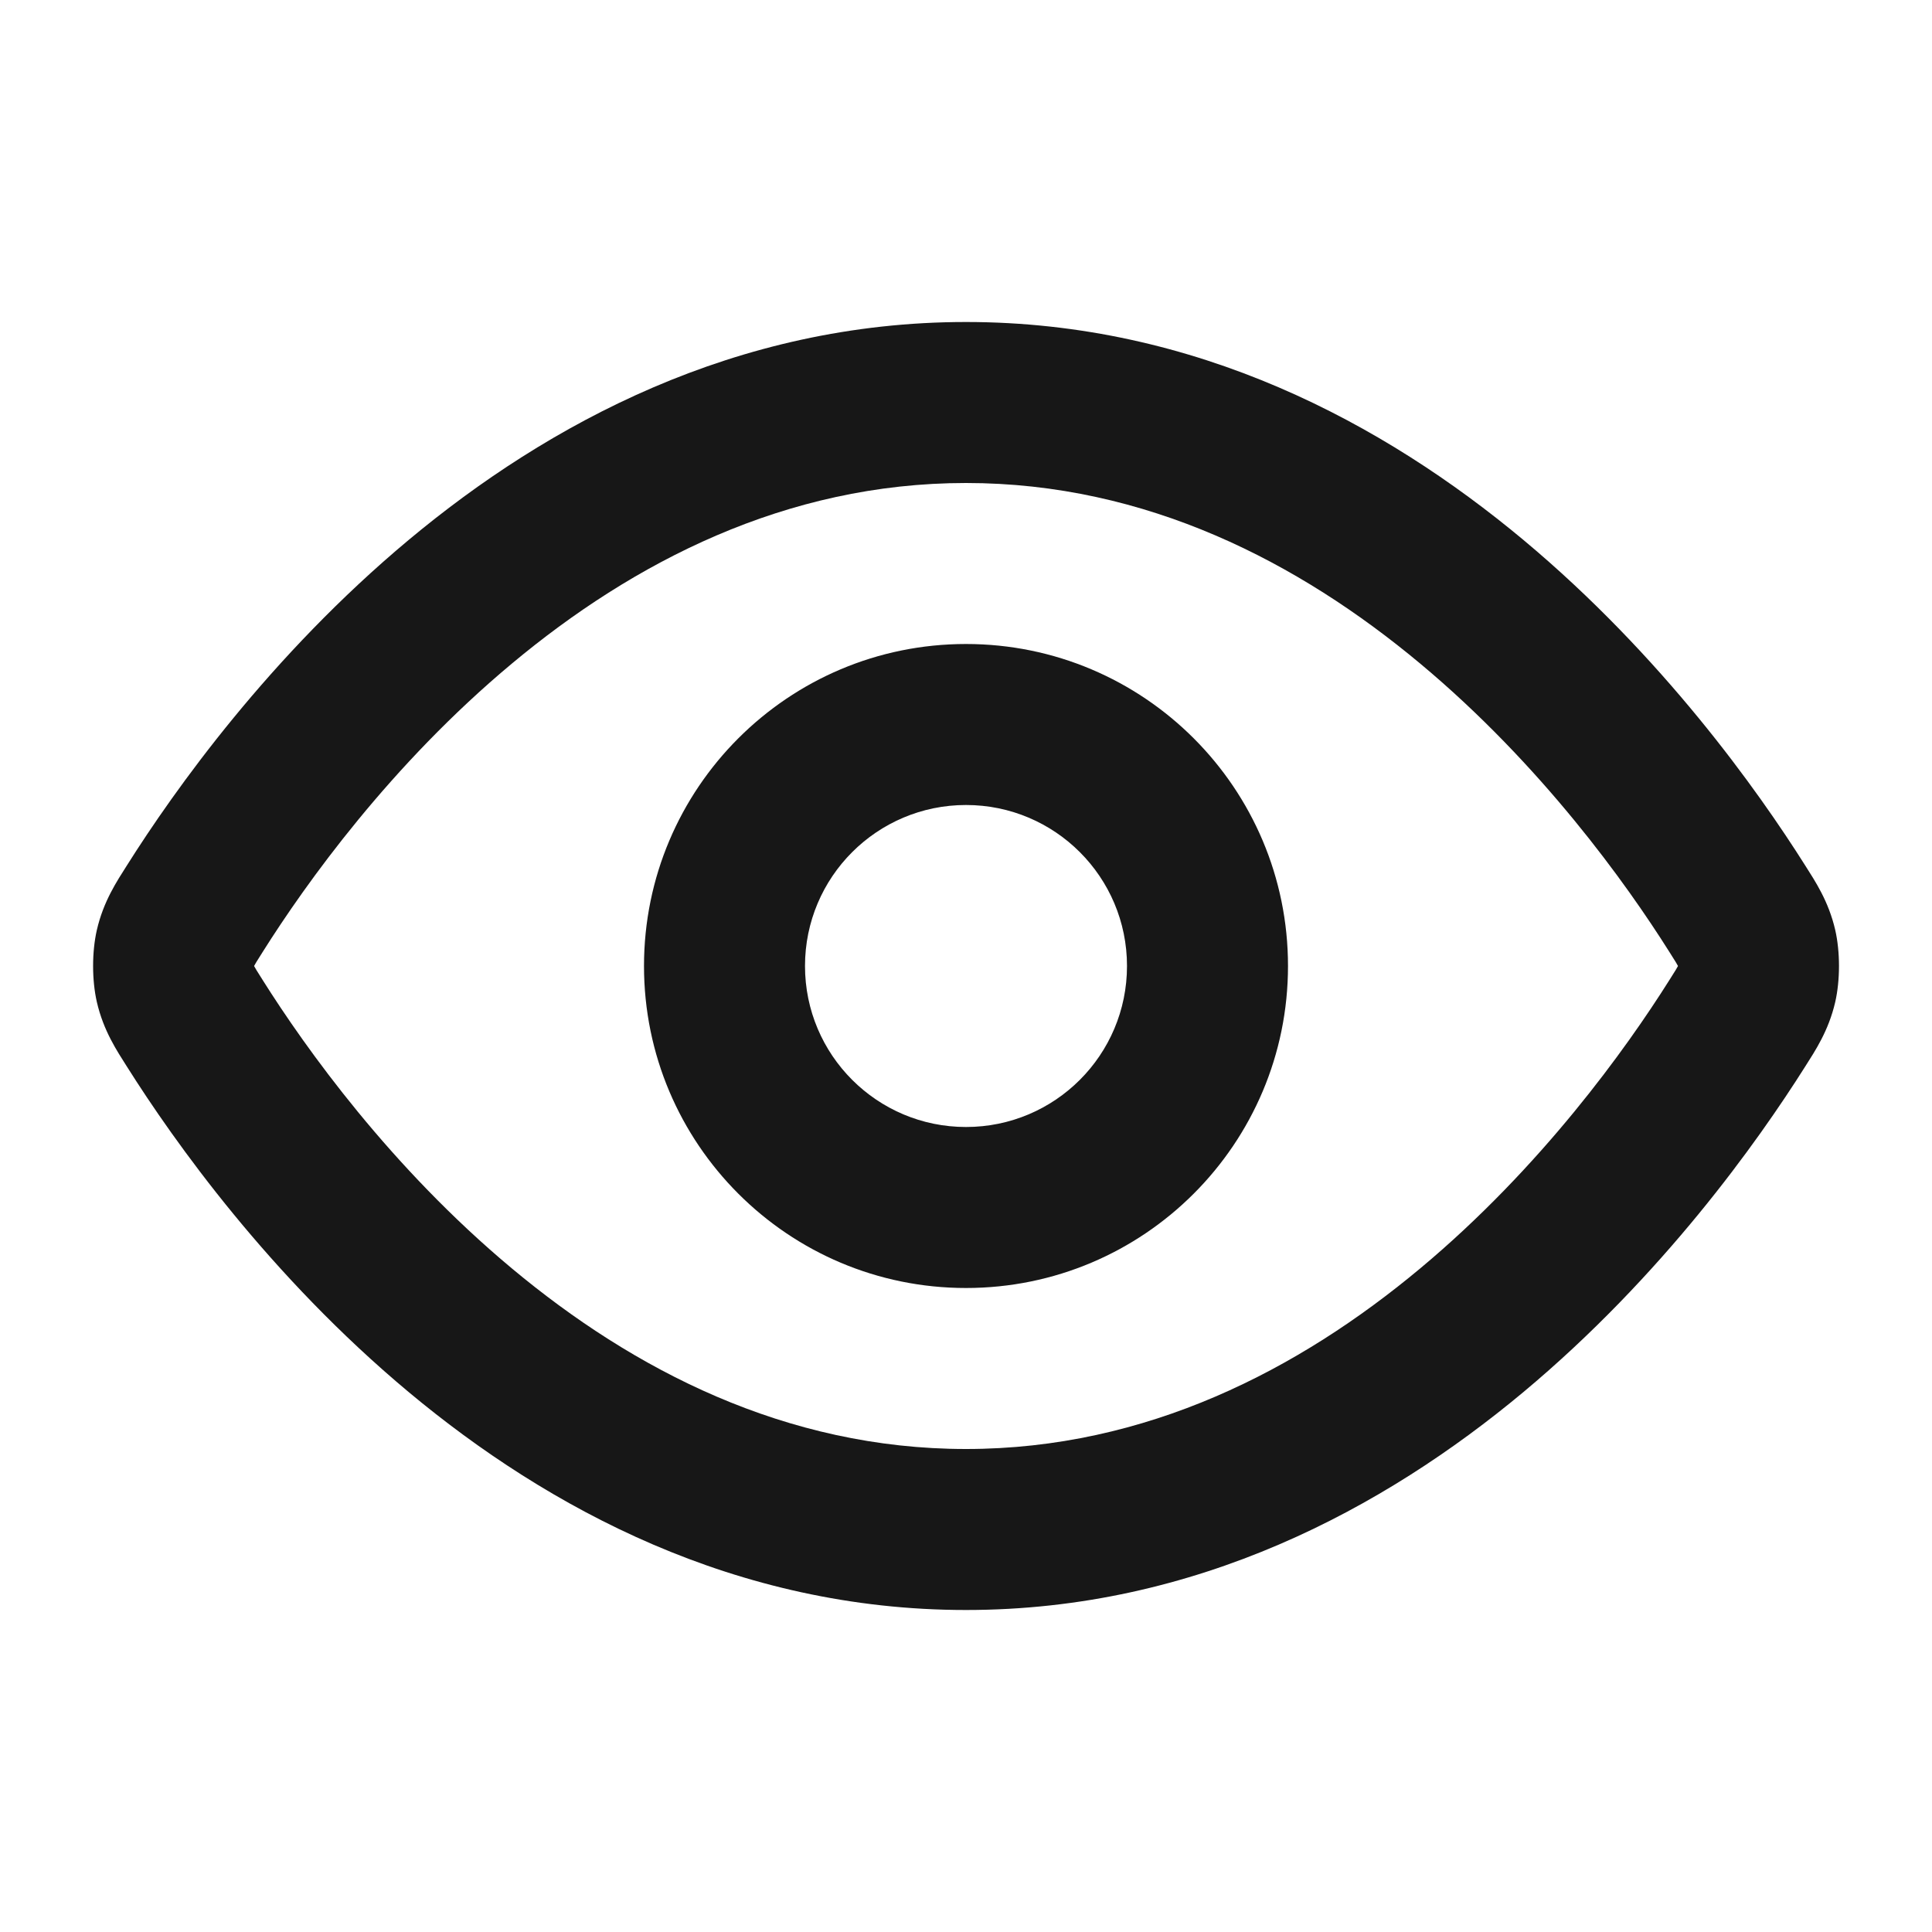<svg width="24" height="24" viewBox="0 0 24 24" fill="none" xmlns="http://www.w3.org/2000/svg">
<path d="M21.581 11.287L22.426 10.753L21.581 11.287ZM21.823 11.777L20.848 12L21.823 11.777ZM21.581 12.713L20.735 12.179L21.581 12.713ZM21.823 12.223L20.848 12L21.823 12.223ZM2.42 11.287L3.266 11.821L2.42 11.287ZM2.178 11.777L3.152 12L2.178 11.777ZM2.42 12.713L1.575 13.247L2.42 12.713ZM2.178 12.223L3.152 12L2.178 12.223ZM3.266 11.821C3.798 10.977 4.852 9.5 6.359 8.243C7.863 6.988 9.757 6 12 6V4C9.139 4 6.806 5.265 5.077 6.707C3.351 8.148 2.167 9.814 1.575 10.753L3.266 11.821ZM12 6C14.244 6 16.138 6.988 17.642 8.243C19.148 9.5 20.203 10.977 20.735 11.821L22.426 10.753C21.833 9.814 20.65 8.148 18.924 6.707C17.195 5.265 14.862 4 12 4V6ZM20.735 12.179C20.203 13.023 19.148 14.5 17.642 15.757C16.138 17.012 14.244 18 12 18V20C14.862 20 17.195 18.735 18.924 17.293C20.65 15.852 21.833 14.186 22.426 13.247L20.735 12.179ZM12 18C9.757 18 7.863 17.012 6.359 15.757C4.852 14.5 3.798 13.023 3.266 12.179L1.575 13.247C2.167 14.186 3.351 15.852 5.077 17.293C6.806 18.735 9.139 20 12 20V18ZM20.735 11.821C20.77 11.877 20.795 11.916 20.816 11.95C20.836 11.983 20.846 12.001 20.851 12.011C20.856 12.02 20.855 12.019 20.852 12.012C20.851 12.009 20.85 12.006 20.849 12.004C20.849 12.001 20.848 11.999 20.848 12L22.798 11.553C22.715 11.193 22.546 10.943 22.426 10.753L20.735 11.821ZM22.426 13.247C22.546 13.057 22.715 12.807 22.798 12.447L20.848 12C20.848 12.001 20.849 11.999 20.849 11.996C20.85 11.994 20.851 11.991 20.852 11.988C20.855 11.981 20.856 11.98 20.851 11.989C20.846 11.999 20.836 12.017 20.816 12.05C20.795 12.084 20.77 12.123 20.735 12.179L22.426 13.247ZM20.848 12C20.846 11.988 20.844 11.98 20.844 11.977C20.843 11.974 20.843 11.973 20.844 11.975C20.844 11.977 20.844 11.98 20.844 11.985C20.844 11.989 20.845 11.995 20.845 12C20.845 12.005 20.844 12.011 20.844 12.015C20.844 12.02 20.844 12.023 20.844 12.025C20.843 12.027 20.843 12.026 20.844 12.023C20.844 12.02 20.846 12.012 20.848 12L22.798 12.447C22.86 12.175 22.86 11.825 22.798 11.553L20.848 12ZM1.575 10.753C1.455 10.943 1.286 11.193 1.203 11.553L3.152 12C3.153 11.999 3.152 12.001 3.151 12.004C3.151 12.006 3.15 12.009 3.148 12.012C3.146 12.019 3.145 12.02 3.15 12.011C3.155 12.001 3.165 11.983 3.185 11.95C3.206 11.916 3.23 11.877 3.266 11.821L1.575 10.753ZM3.266 12.179C3.23 12.123 3.206 12.084 3.185 12.05C3.165 12.017 3.155 11.999 3.15 11.989C3.145 11.98 3.146 11.981 3.148 11.988C3.15 11.991 3.151 11.994 3.151 11.996C3.152 11.999 3.153 12.001 3.152 12L1.203 12.447C1.286 12.807 1.455 13.057 1.575 13.247L3.266 12.179ZM1.203 11.553C1.141 11.825 1.141 12.175 1.203 12.447L3.152 12C3.155 12.012 3.156 12.02 3.157 12.023C3.157 12.026 3.157 12.027 3.157 12.025C3.157 12.023 3.157 12.02 3.157 12.015C3.156 12.011 3.156 12.005 3.156 12C3.156 11.995 3.156 11.989 3.157 11.985C3.157 11.98 3.157 11.977 3.157 11.975C3.157 11.973 3.157 11.974 3.157 11.977C3.156 11.98 3.155 11.988 3.152 12L1.203 11.553ZM14 12C14 13.105 13.105 14 12 14V16C14.21 16 16 14.209 16 12H14ZM12 14C10.896 14 10 13.105 10 12H8C8 14.209 9.791 16 12 16V14ZM10 12C10 10.895 10.896 10 12 10V8C9.791 8 8 9.791 8 12H10ZM12 10C13.105 10 14 10.895 14 12H16C16 9.791 14.21 8 12 8V10Z" fill="#171717"/>
</svg>
